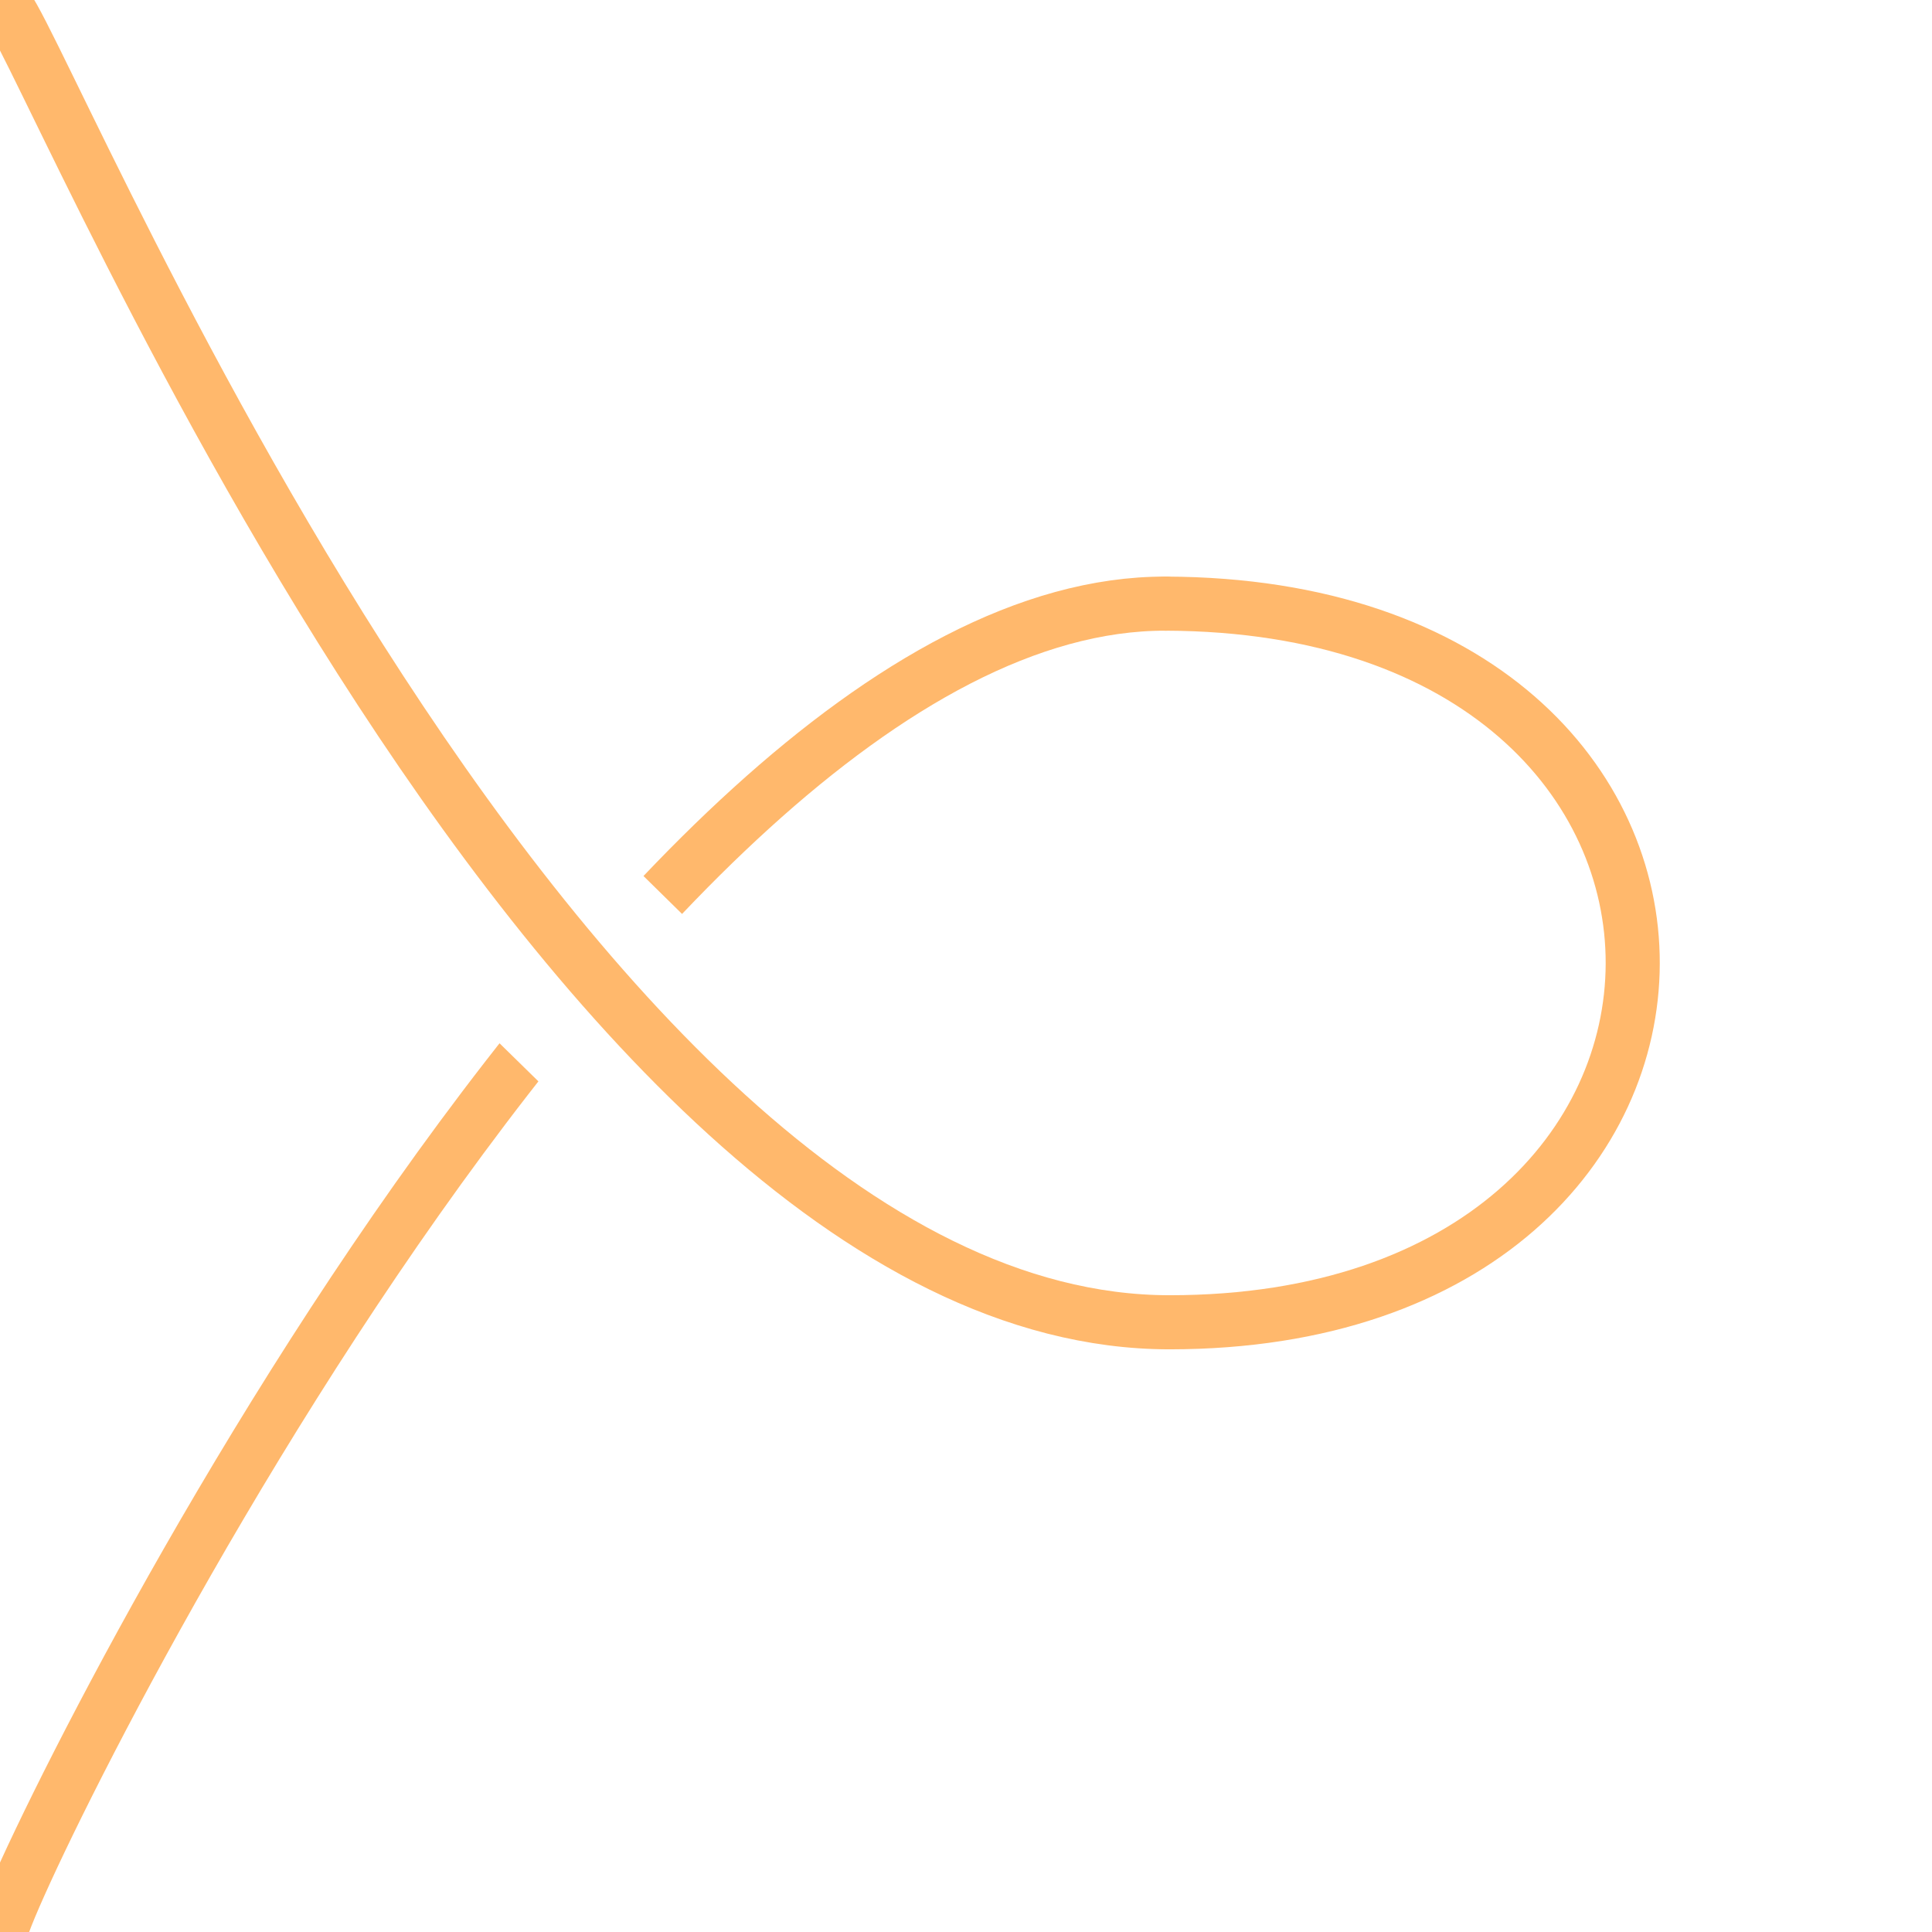 <?xml version="1.0" encoding="UTF-8" standalone="no"?>
<!DOCTYPE svg PUBLIC "-//W3C//DTD SVG 1.1//EN" "http://www.w3.org/Graphics/SVG/1.1/DTD/svg11.dtd">
<!-- Created with Vectornator (http://vectornator.io/) -->
<svg height="100%" stroke-miterlimit="10" style="fill-rule:nonzero;clip-rule:evenodd;stroke-linecap:round;stroke-linejoin:round;" version="1.1" viewBox="0 0 500 500" width="100%" xml:space="preserve" xmlns="http://www.w3.org/2000/svg" xmlns:vectornator="http://vectornator.io" xmlns:xlink="http://www.w3.org/1999/xlink">
<defs/>
<clipPath id="ArtboardFrame">
<rect height="500" width="500" x="0" y="0"/>
</clipPath>
<g clip-path="url(#ArtboardFrame)" id="Layer-1" vectornator:layerName="Layer 1">
<path d="M0.895 1.152C6.37-1.585 141.215 342.204 302.69 342.204" fill="none" opacity="1" stroke="#ffb86c" stroke-linecap="round" stroke-linejoin="round" stroke-width="14"/>
<path d="M302.69 342.204C461.684 342.204 463.647 156.711 301.708 156.221" fill="none" opacity="1" stroke="#ffb86c" stroke-linecap="round" stroke-linejoin="round" stroke-width="14"/>
</g>
<g clip-path="url(#ArtboardFrame)" id="Layer-2" vectornator:layerName="Layer 2">
<clipPath id="ClipPath">
<path d="M-15.465 37.752C-17.7 47.136 99.618 260.997 99.618 260.997L121.32 262.201L160.478 300.572L201.218 260.799L141.259 201.878L292.803 48.98L512.705 178.955L313.128 331.162L-118.5 660.341L107.417-76.193L-107.962-50.276C-107.962-50.276-13.231 28.368-15.465 37.752Z"/>
</clipPath>
<g clip-path="url(#ClipPath)">
<path d="M301.708 156.221C159.876 155.791-2.153 495.578 0.254 500.393" fill="none" opacity="1" stroke="#ffb86c" stroke-linecap="round" stroke-linejoin="round" stroke-width="14"/>
</g>
</g>
</svg>

